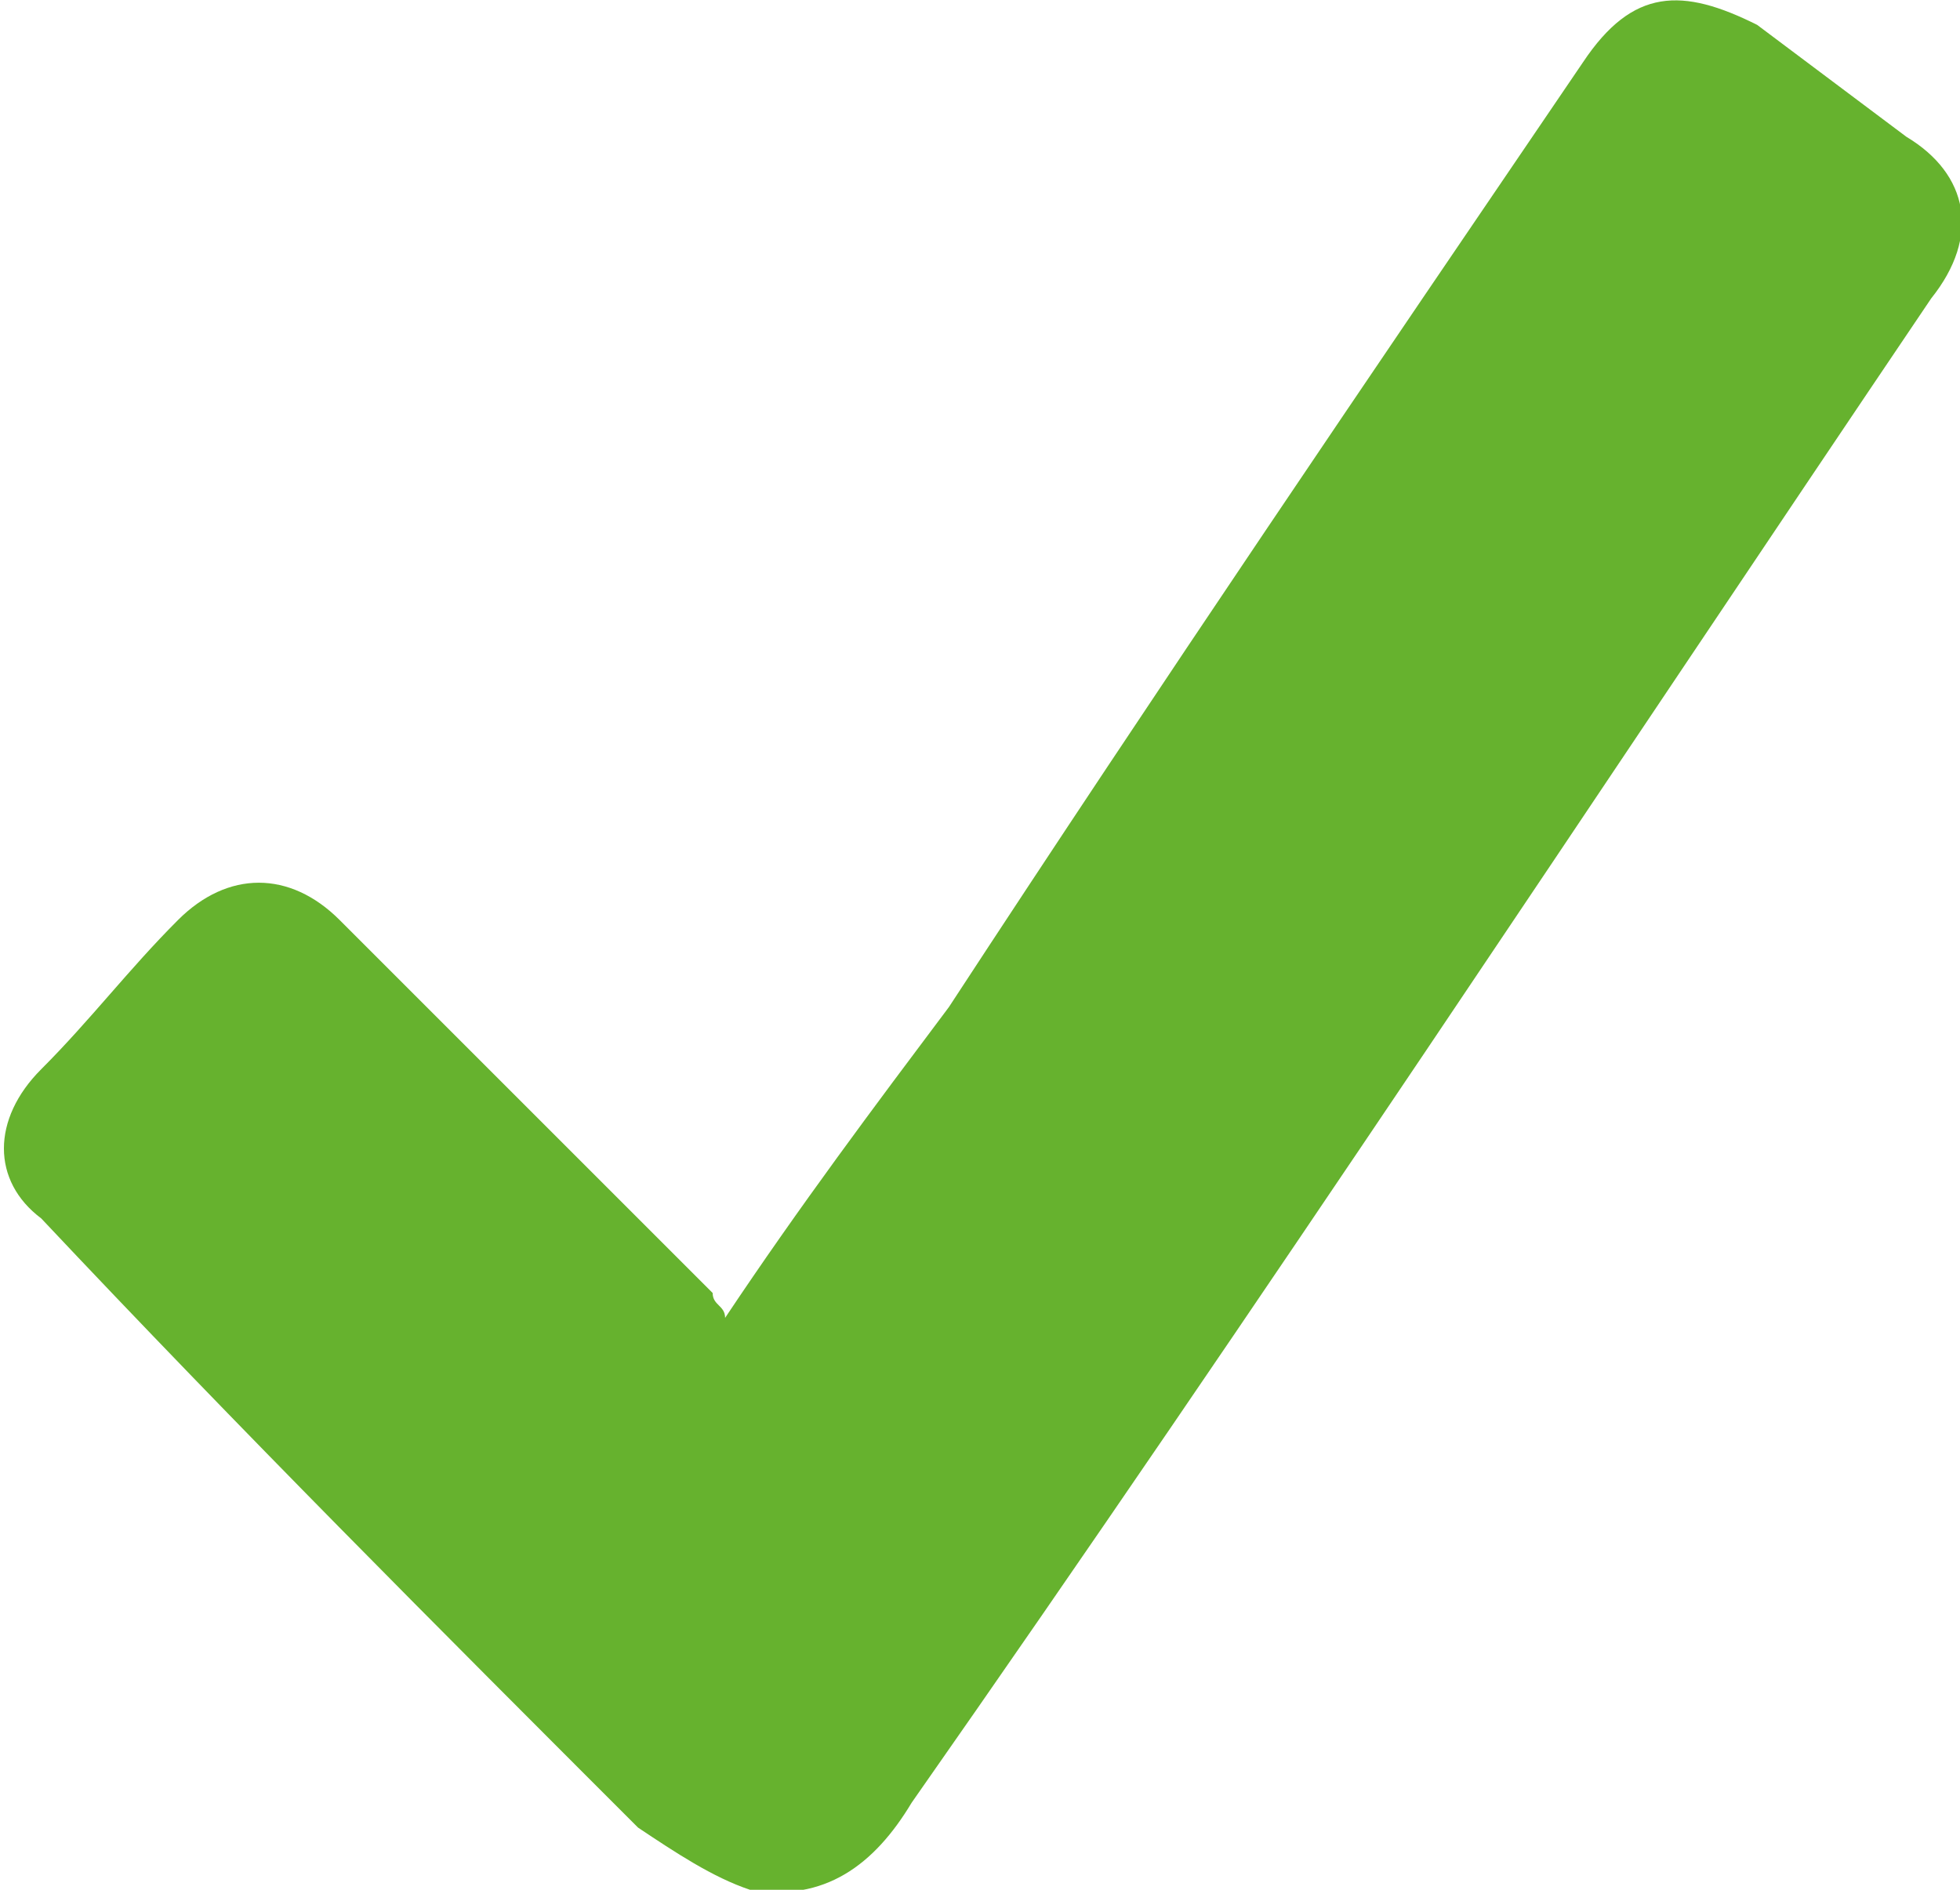 <?xml version="1.0" encoding="UTF-8"?>
<!DOCTYPE svg PUBLIC "-//W3C//DTD SVG 1.1//EN" "http://www.w3.org/Graphics/SVG/1.1/DTD/svg11.dtd">
<!-- Creator: CorelDRAW 2017 -->
<svg xmlns="http://www.w3.org/2000/svg" xml:space="preserve" width="28px" height="27px" version="1.1" style="shape-rendering:geometricPrecision; text-rendering:geometricPrecision; image-rendering:optimizeQuality; fill-rule:evenodd; clip-rule:evenodd"
viewBox="0 0 1570 1520"
 xmlns:xlink="http://www.w3.org/1999/xlink">
 <defs>
  <style type="text/css">
   <![CDATA[
    .fil0 {fill:#66B22E}
   ]]>
  </style>
 </defs>
 <g id="Camada_x0020_1">
  <path class="fil0" d="M580 1060c60,-90 120,-170 180,-250 170,-260 340,-510 510,-760 40,-60 80,-60 140,-30 40,30 80,60 120,90 50,30 60,80 20,130 -270,400 -540,810 -820,1210 -30,50 -70,80 -130,70 -30,-10 -60,-30 -90,-50 -160,-160 -320,-320 -480,-490 -40,-30 -40,-80 0,-120 40,-40 70,-80 110,-120 40,-40 90,-40 130,0 100,100 200,200 300,300 0,10 10,10 10,20z"/>
 </g>
</svg>
